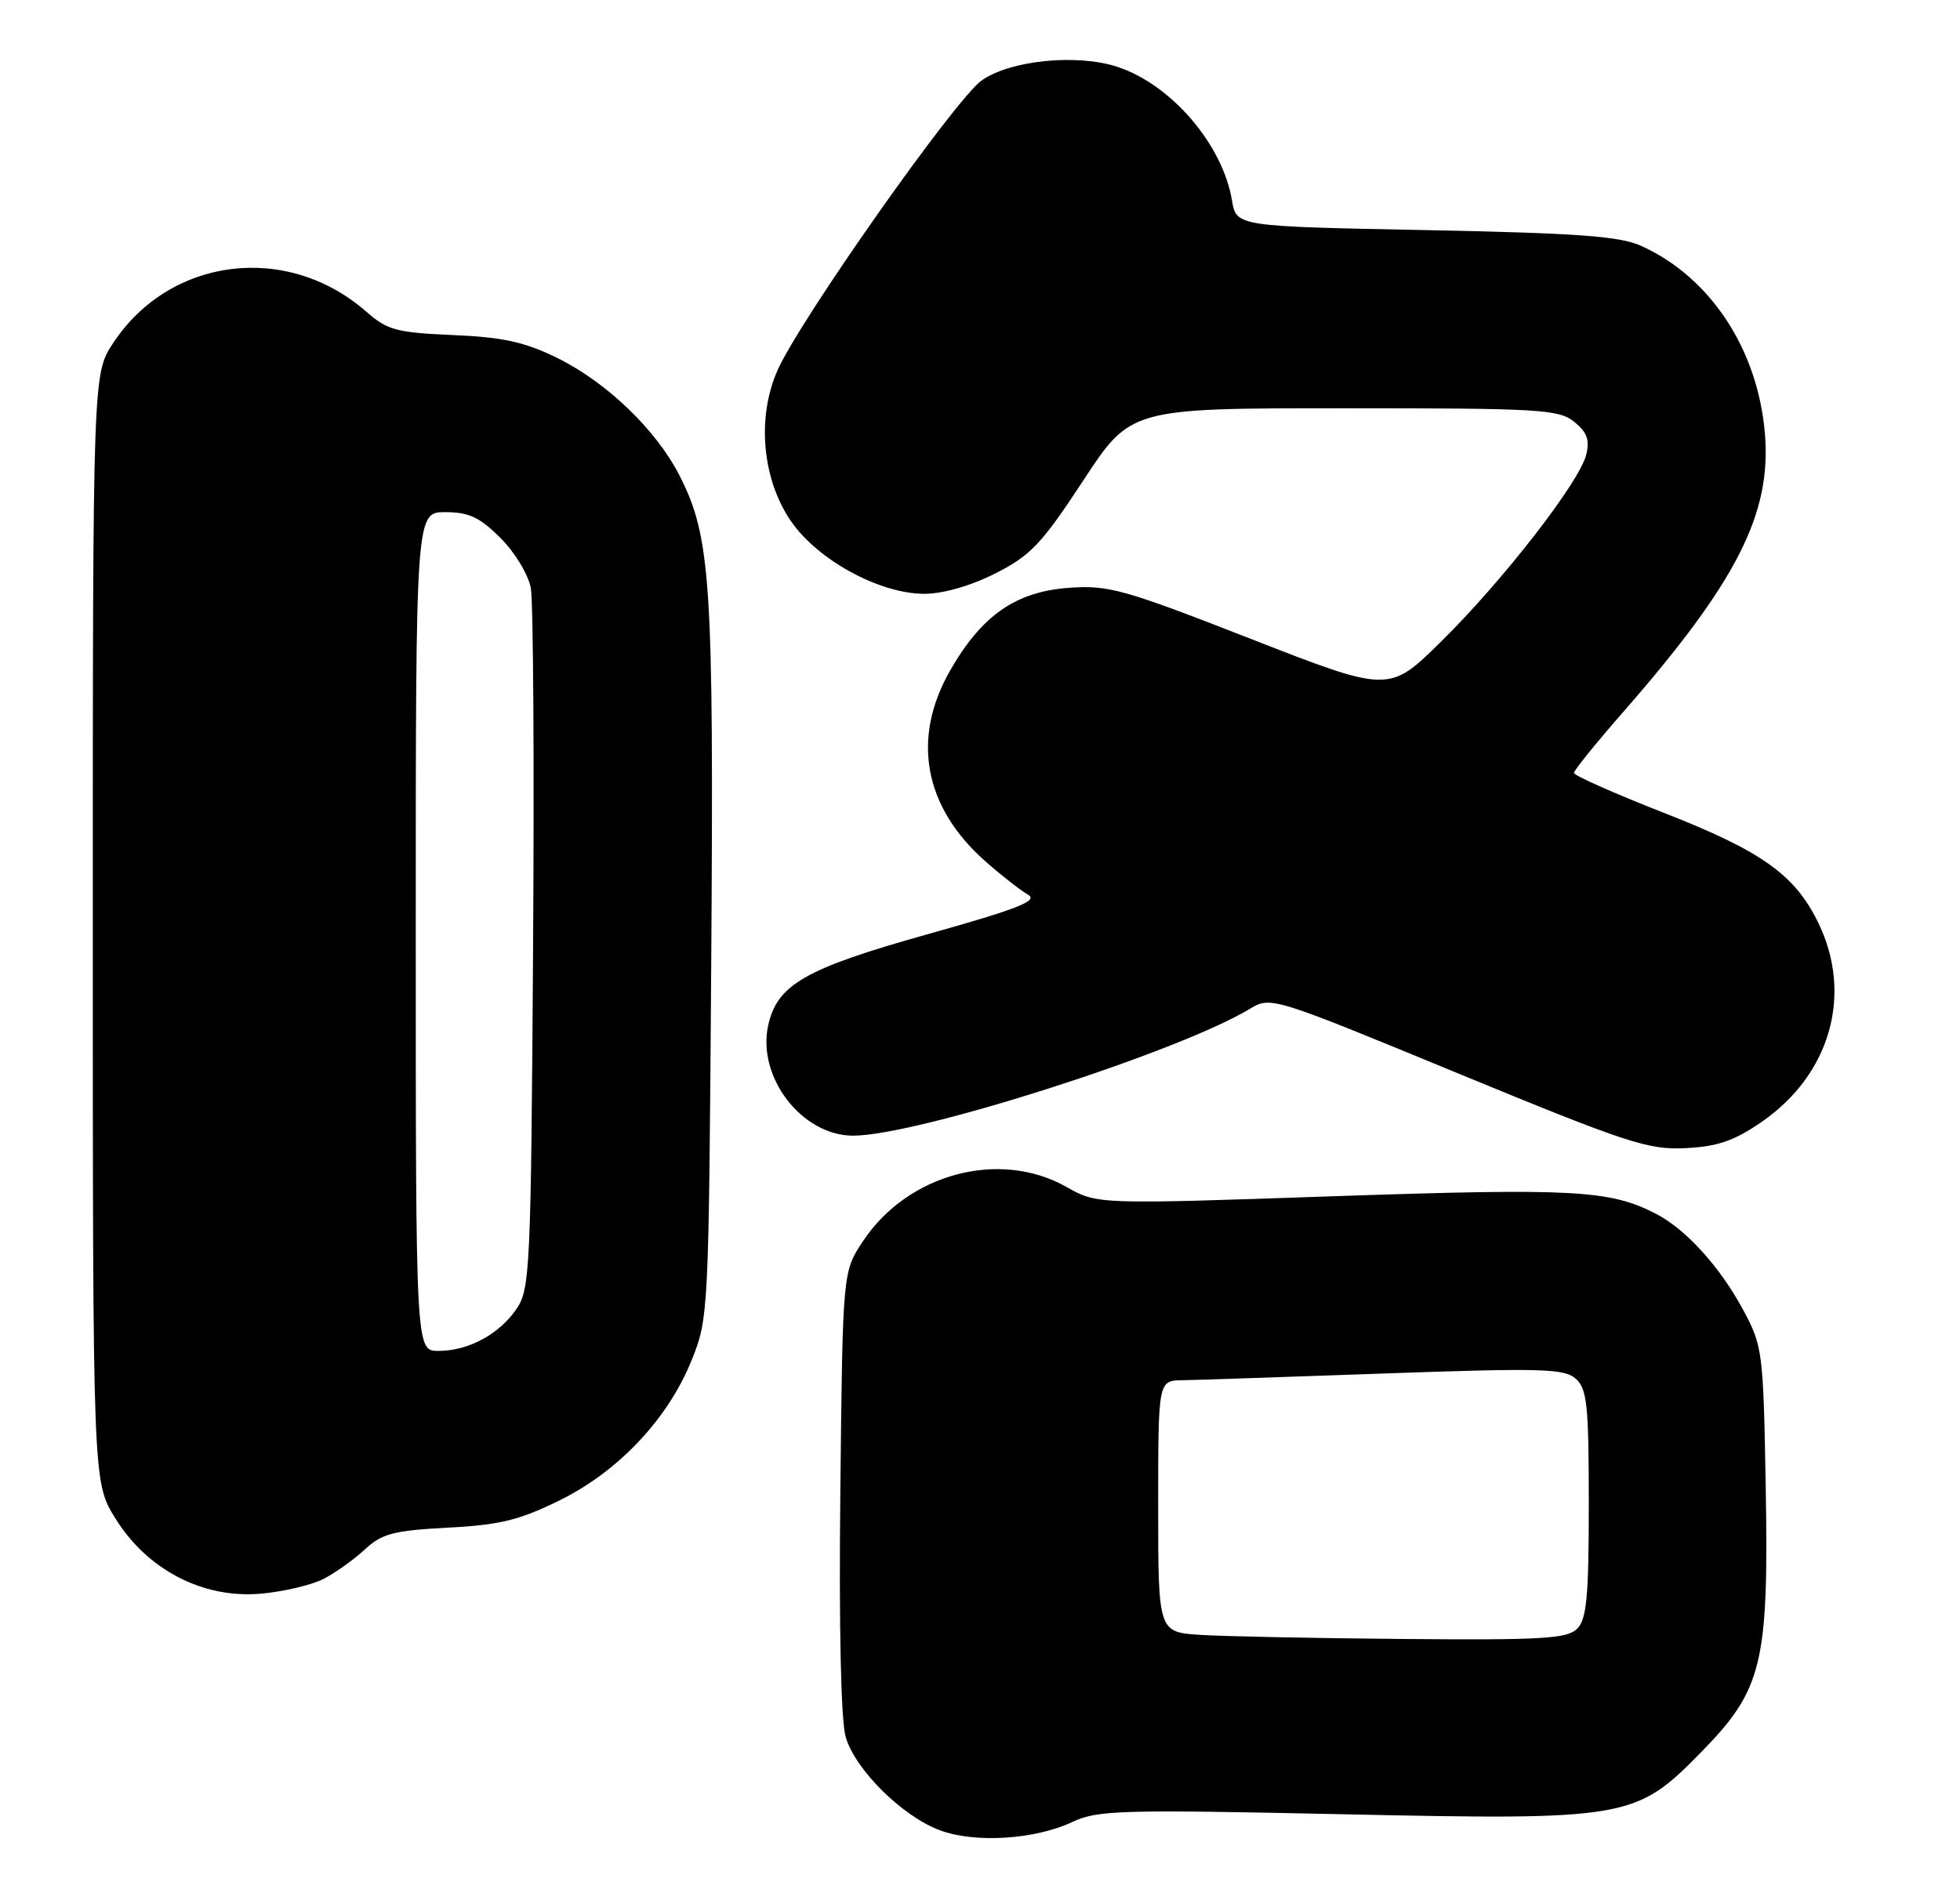 <?xml version="1.0" encoding="UTF-8" standalone="no"?>
<!DOCTYPE svg PUBLIC "-//W3C//DTD SVG 1.1//EN" "http://www.w3.org/Graphics/SVG/1.1/DTD/svg11.dtd" >
<svg xmlns="http://www.w3.org/2000/svg" xmlns:xlink="http://www.w3.org/1999/xlink" version="1.1" viewBox="0 0 264 256">
 <g >
 <path fill="currentColor"
d=" M 144.49 245.44 C 147.78 243.88 151.04 243.78 180.31 244.41 C 219.29 245.25 220.31 245.08 229.19 236.00 C 237.39 227.63 238.25 224.09 237.83 200.23 C 237.51 182.12 237.41 181.34 234.81 176.50 C 231.68 170.68 227.09 165.61 223.05 163.53 C 216.86 160.32 211.96 160.06 179.65 161.16 C 147.80 162.26 147.80 162.26 143.65 159.91 C 134.64 154.81 122.27 158.11 116.23 167.23 C 113.50 171.35 113.50 171.35 113.19 200.92 C 112.99 219.30 113.27 231.83 113.91 234.02 C 115.21 238.44 121.53 244.70 126.62 246.59 C 131.35 248.35 139.46 247.83 144.49 245.44 Z  M 43.59 212.71 C 45.19 211.88 47.70 210.09 49.16 208.73 C 51.45 206.61 53.02 206.20 60.32 205.81 C 67.30 205.45 69.97 204.80 75.34 202.15 C 83.32 198.23 90.00 191.13 93.18 183.20 C 95.44 177.58 95.47 176.80 95.80 129.52 C 96.15 78.45 95.75 72.38 91.55 64.11 C 88.41 57.93 81.73 51.50 75.01 48.20 C 70.65 46.07 67.72 45.42 61.00 45.14 C 53.42 44.81 52.17 44.48 49.36 42.01 C 38.71 32.66 22.93 34.59 15.26 46.19 C 12.50 50.35 12.50 50.35 12.50 125.01 C 12.50 199.66 12.50 199.66 15.52 204.53 C 19.81 211.48 27.31 215.38 35.09 214.71 C 38.16 214.44 41.99 213.54 43.59 212.71 Z  M 237.25 151.17 C 246.52 144.79 249.61 134.02 244.93 124.36 C 241.78 117.85 237.31 114.67 224.09 109.50 C 217.44 106.89 212.00 104.48 212.00 104.13 C 212.01 103.78 214.96 100.12 218.57 96.00 C 233.91 78.45 238.60 69.27 237.73 58.50 C 236.80 47.10 230.40 37.36 221.07 33.13 C 218.19 31.82 212.58 31.41 192.02 31.00 C 166.53 30.50 166.53 30.50 165.94 27.00 C 164.68 19.46 157.77 11.40 150.52 9.01 C 145.08 7.21 136.04 8.12 132.21 10.85 C 128.65 13.39 107.73 43.10 104.73 49.88 C 101.90 56.27 102.66 64.61 106.57 70.26 C 110.19 75.48 118.50 80.00 124.50 80.00 C 127.03 80.00 130.75 78.93 134.07 77.25 C 138.82 74.85 140.30 73.28 145.90 64.75 C 152.29 55.00 152.29 55.00 181.04 55.00 C 207.41 55.00 209.97 55.15 212.04 56.83 C 213.77 58.23 214.15 59.27 213.65 61.28 C 212.72 64.98 202.41 78.26 194.12 86.42 C 187.10 93.35 187.10 93.35 168.45 86.06 C 151.36 79.38 149.32 78.81 144.00 79.19 C 136.82 79.71 132.26 82.88 127.99 90.31 C 122.73 99.49 124.44 108.75 132.76 116.07 C 134.90 117.96 137.47 119.96 138.46 120.53 C 139.89 121.36 137.17 122.43 124.88 125.88 C 108.44 130.49 104.68 132.65 103.47 138.14 C 101.94 145.11 108.01 153.00 114.91 153.00 C 123.51 153.00 158.62 141.78 168.34 135.92 C 171.17 134.22 171.28 134.25 196.34 144.59 C 219.24 154.03 222.00 154.93 227.03 154.68 C 231.34 154.47 233.58 153.70 237.25 151.17 Z  M 161.75 220.26 C 156.00 219.90 156.00 219.90 156.00 202.95 C 156.00 186.00 156.00 186.00 159.25 185.95 C 161.04 185.92 173.30 185.51 186.50 185.04 C 207.63 184.29 210.71 184.37 212.25 185.75 C 213.77 187.11 214.00 189.30 214.00 202.58 C 214.00 215.14 213.72 218.14 212.43 219.43 C 211.08 220.77 207.72 220.97 189.18 220.81 C 177.26 220.71 164.91 220.46 161.75 220.26 Z  M 56.00 125.50 C 56.00 69.00 56.00 69.00 59.97 69.00 C 63.16 69.00 64.61 69.68 67.42 72.49 C 69.36 74.42 71.17 77.42 71.50 79.24 C 71.83 81.03 71.97 102.97 71.80 128.00 C 71.52 170.76 71.39 173.67 69.60 176.30 C 67.27 179.75 63.09 182.00 59.05 182.00 C 56.00 182.00 56.00 182.00 56.00 125.50 Z "/>
</g>
</svg>